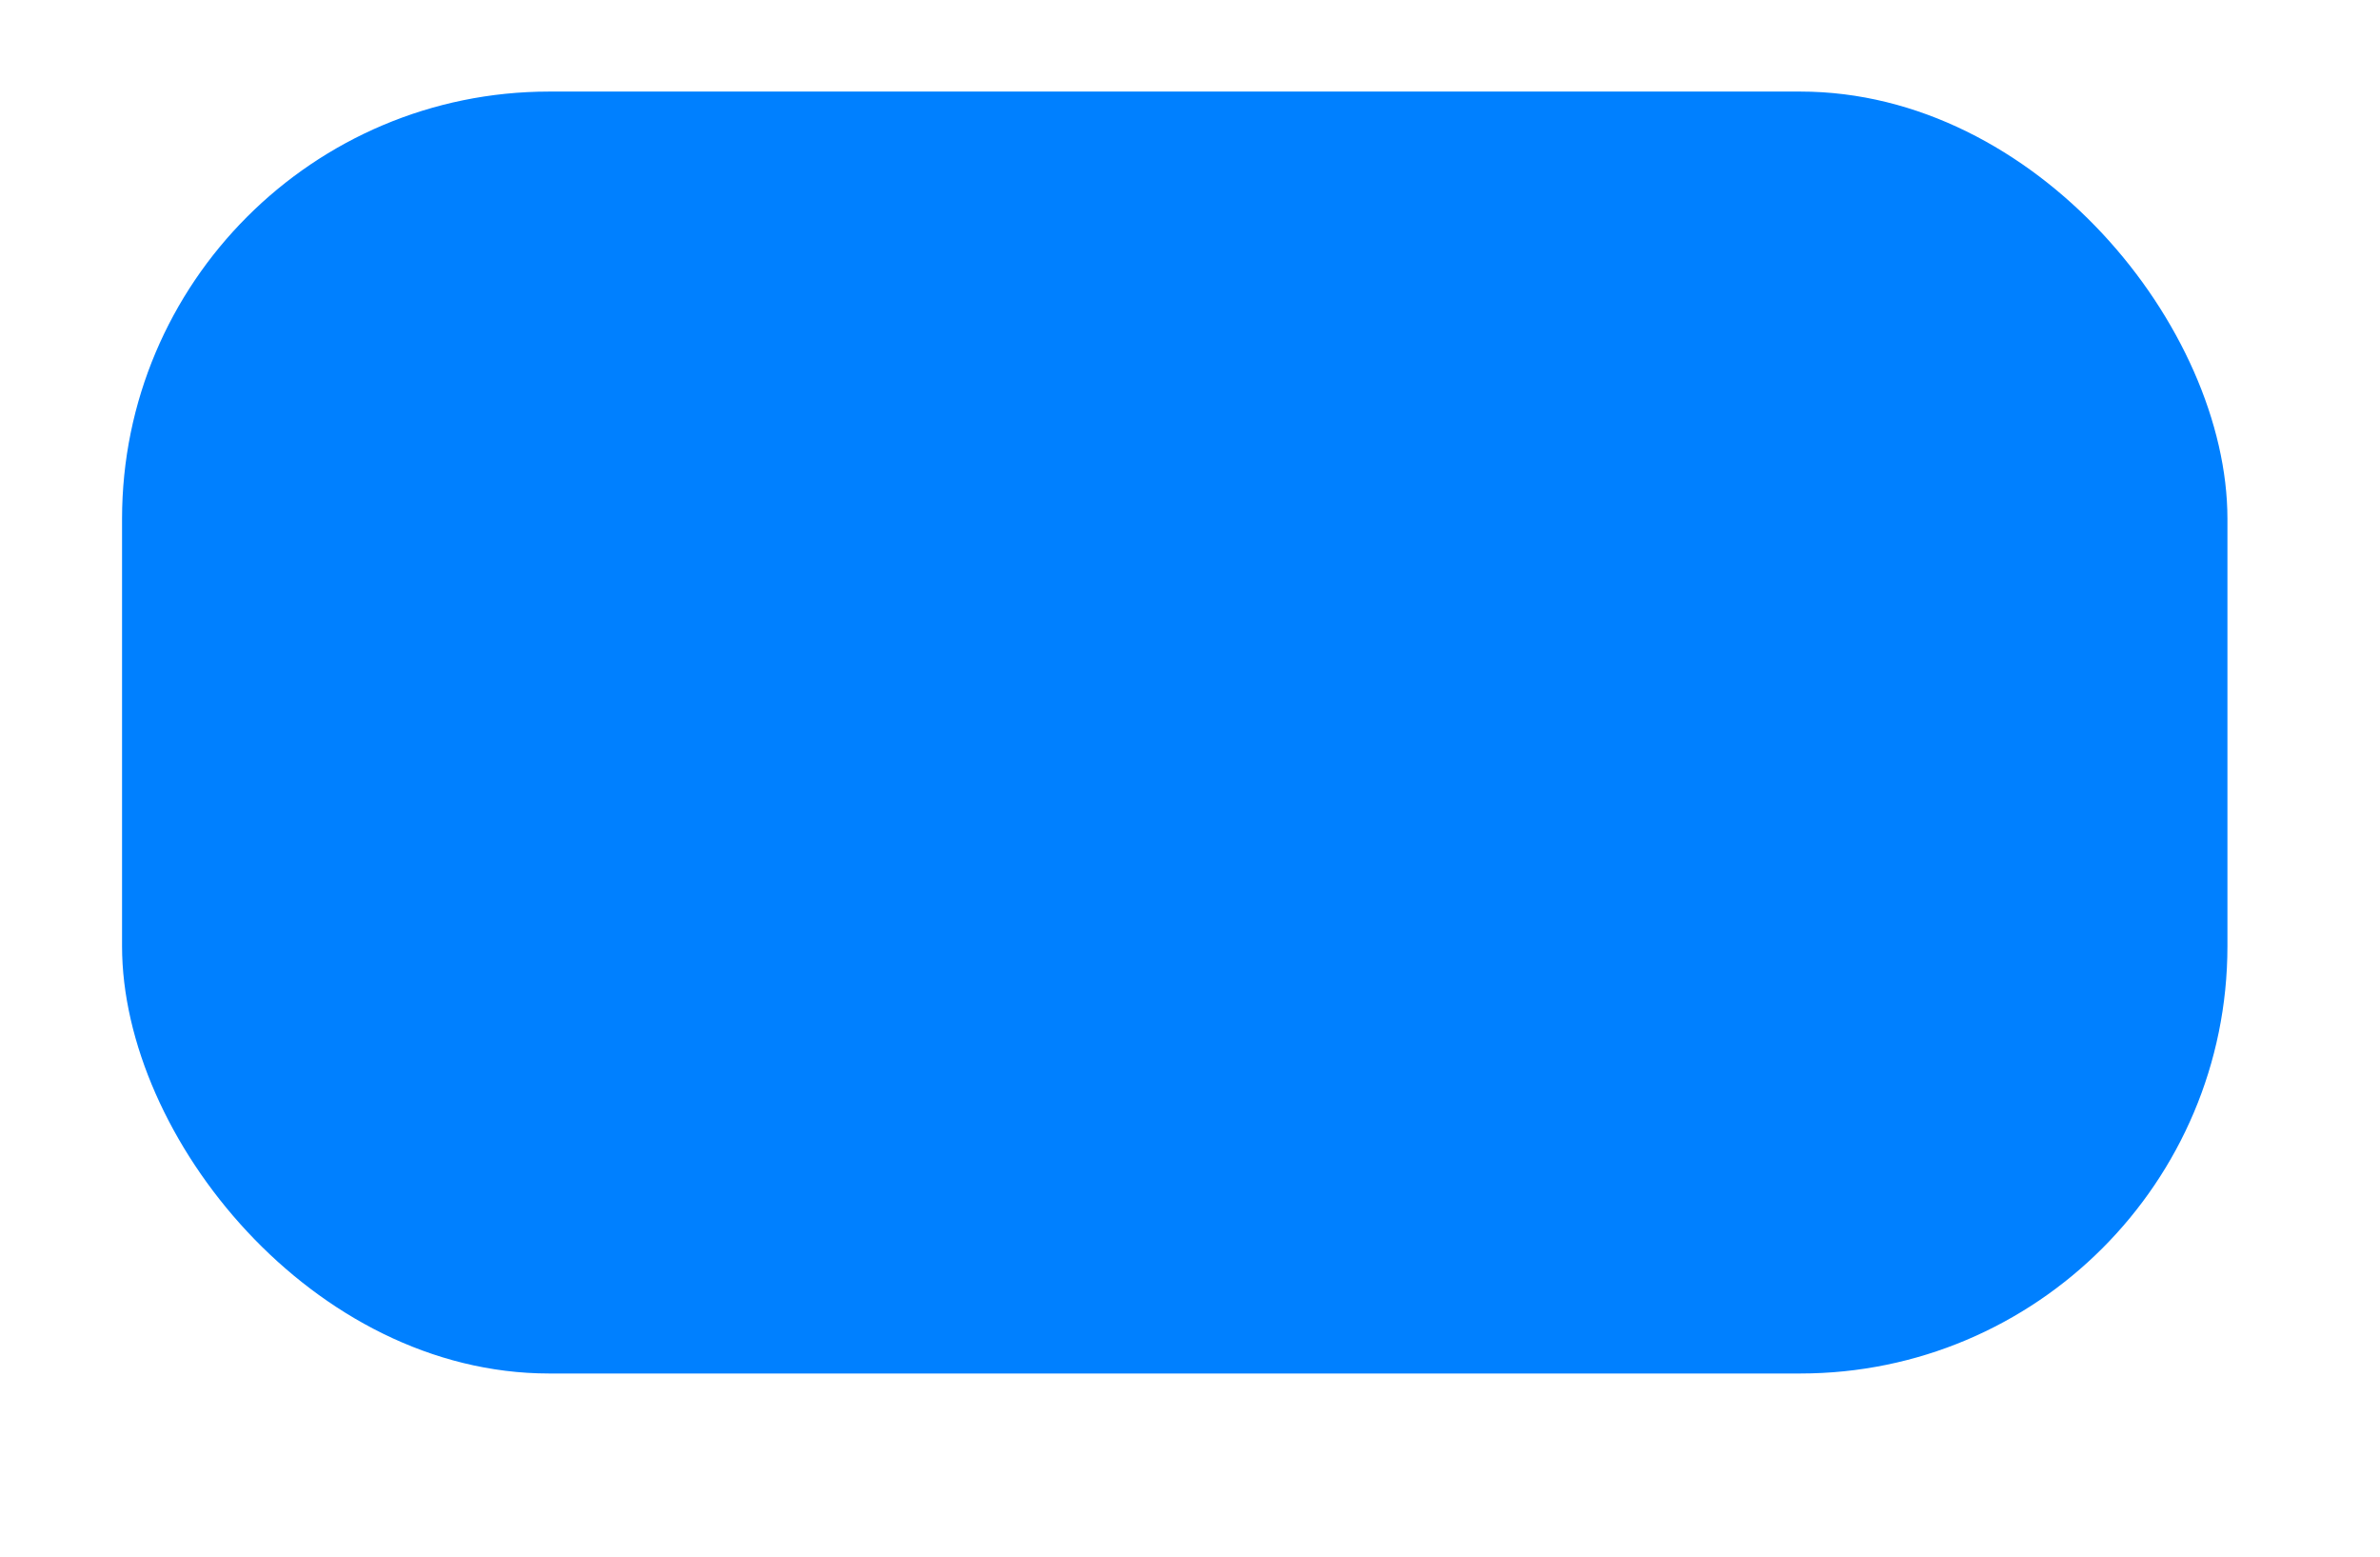 <?xml version="1.0" encoding="UTF-8"?>
<svg width="78px" height="51px" viewBox="0 0 78 51" version="1.1" xmlns="http://www.w3.org/2000/svg" xmlns:xlink="http://www.w3.org/1999/xlink">
    <!-- Generator: Sketch 50.2 (55047) - http://www.bohemiancoding.com/sketch -->
    <title>online_booking_date_1_slice</title>
    <desc>Created with Sketch.</desc>
    <defs></defs>
    <g id="Page-1" stroke="none" stroke-width="1" fill="none" fill-rule="evenodd">
        <g id="Artboard">
            <g id="online_booking_date_1">
                <rect id="Rectangle-4-Copy" x="0" y="0" width="78" height="51"></rect>
                <rect id="Rectangle-Copy-2" fill="#0080FF" x="4" y="3" width="69" height="42" rx="14"></rect>
            </g>
        </g>
    </g>
</svg>